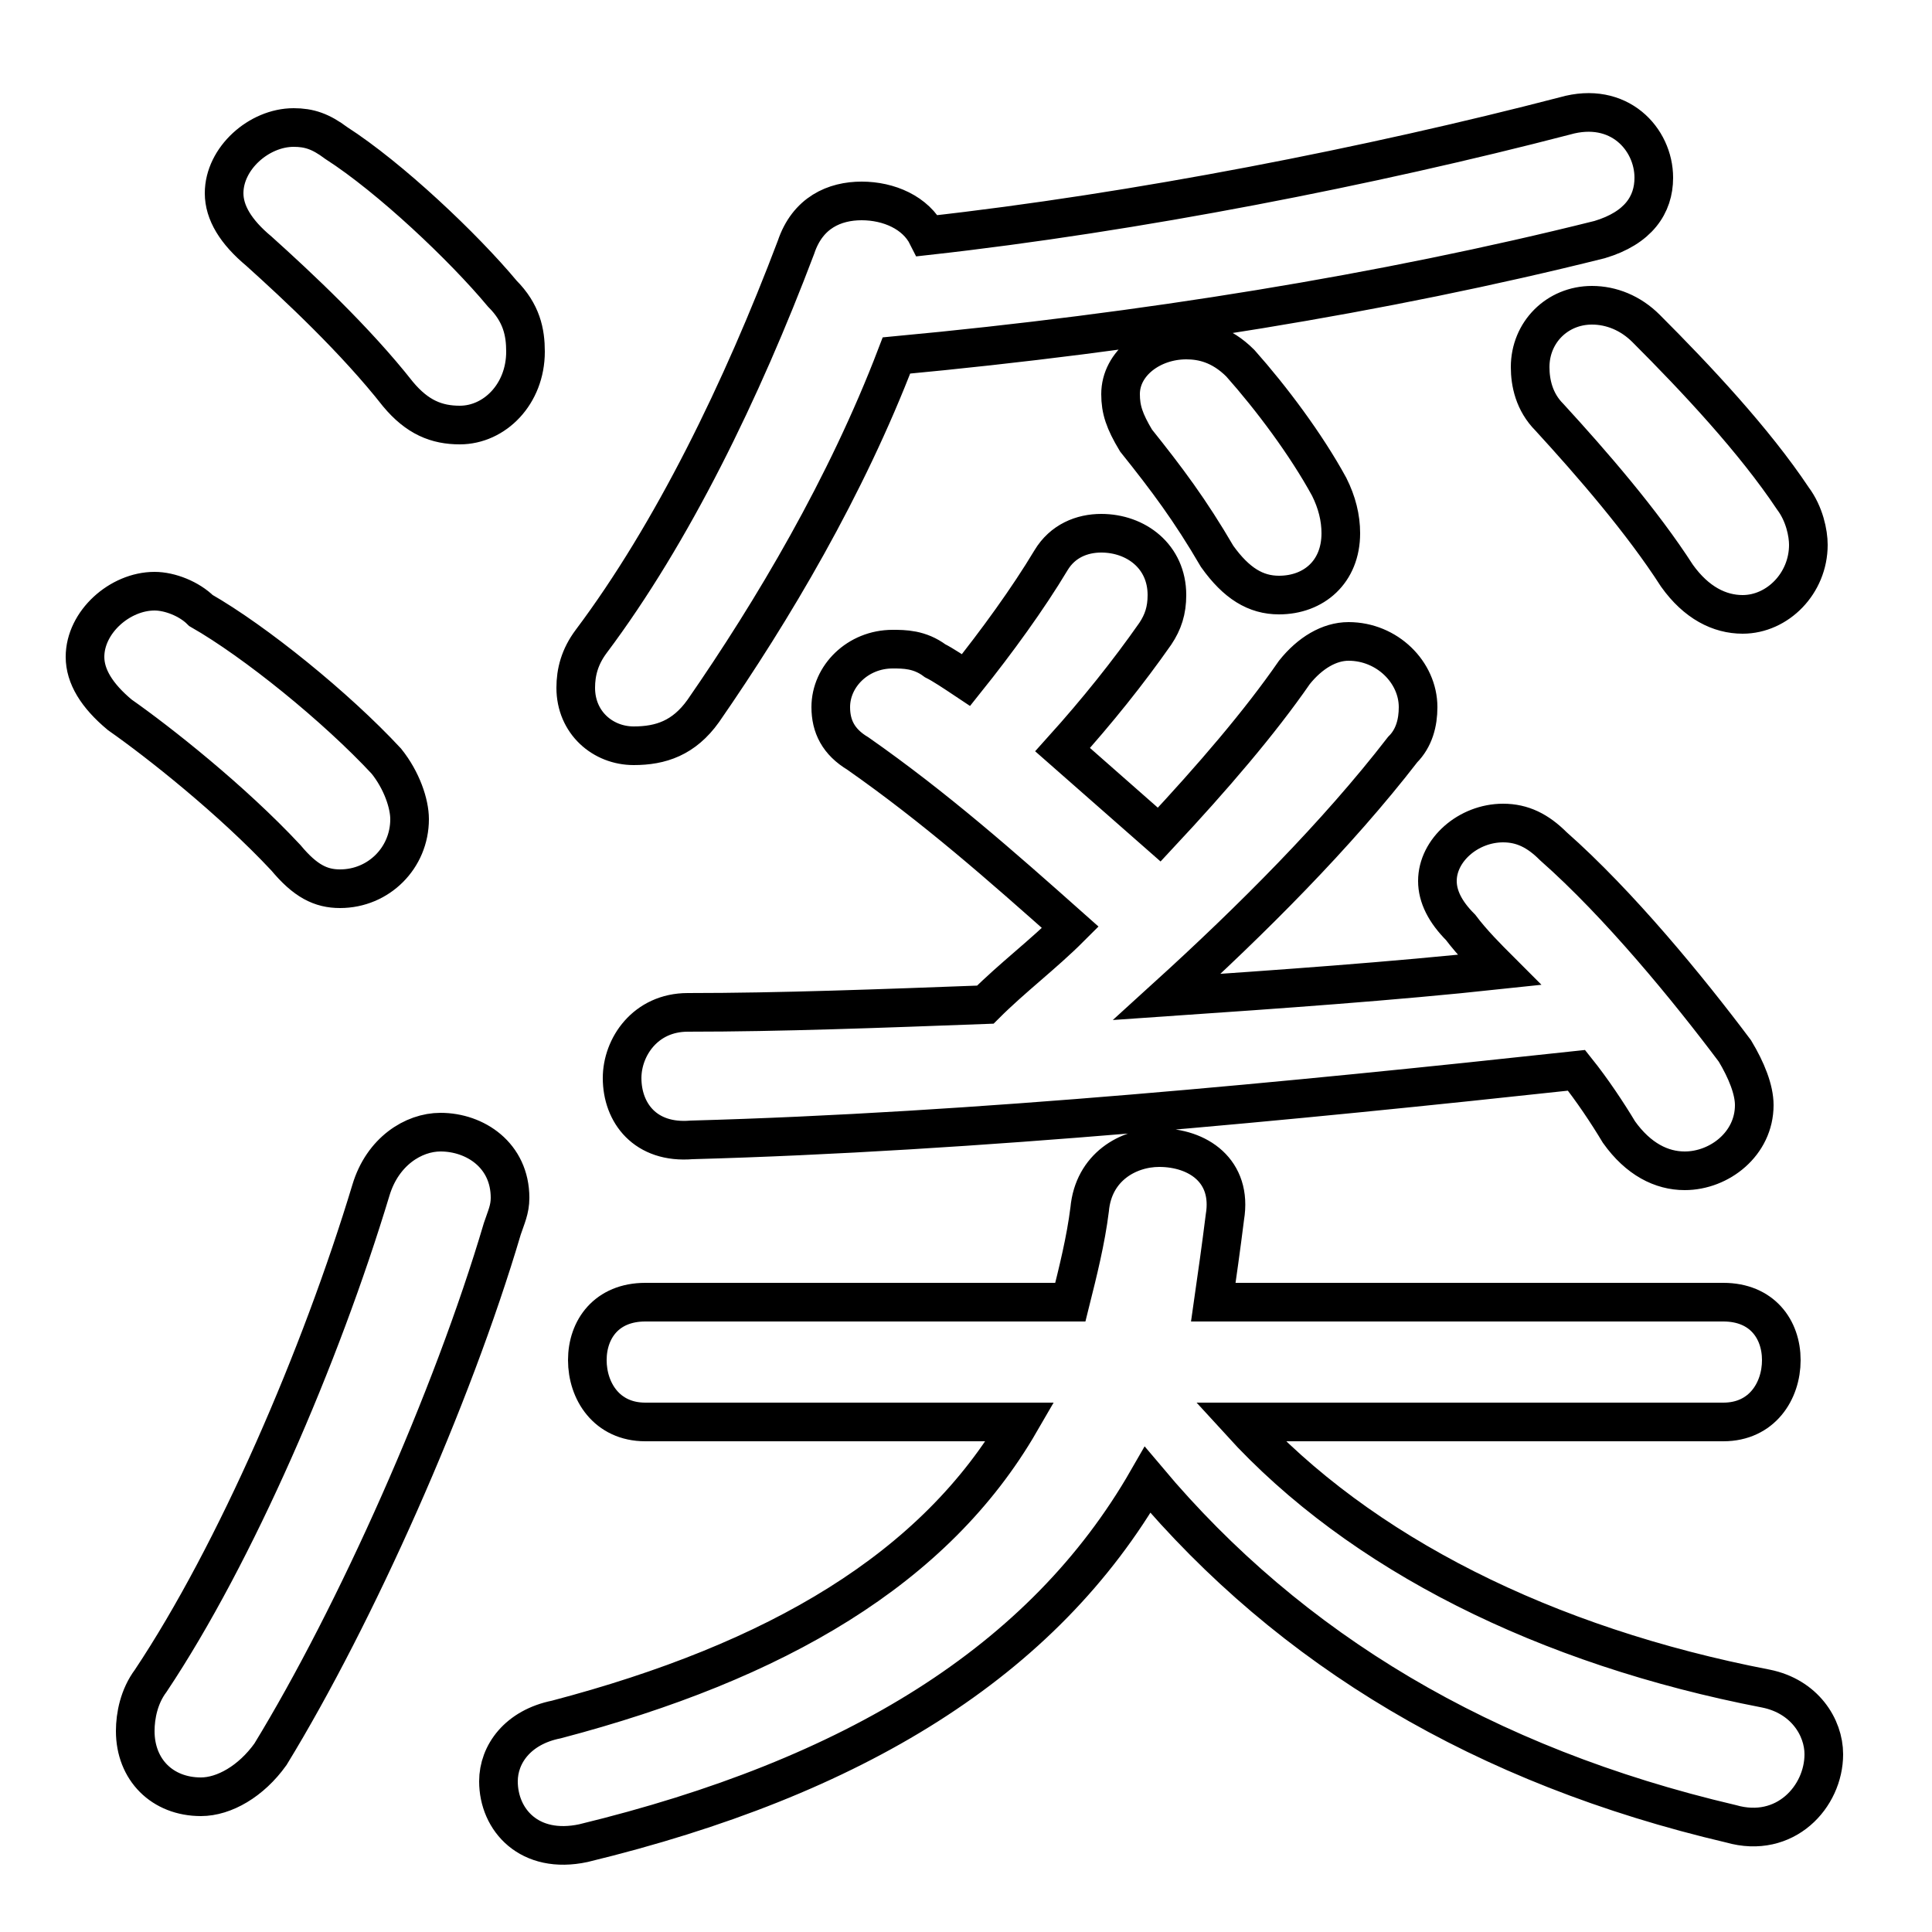 <svg xmlns="http://www.w3.org/2000/svg" viewBox="0 -44.0 50.0 50.0">
    <rect x="0" y="-44.0" width="50.0" height="50.0" fill="#808080" stroke="none"/>
    <g transform="scale(1, -1)">
        <!-- ボディの枠 -->
        <rect x="0" y="-6.0" width="50.0" height="50.0"
            stroke="white" fill="white"/>
        <!-- グリフ座標系の原点 -->
        <circle cx="0" cy="0" r="5" fill="white"/>
        <!-- グリフのアウトライン -->
        <g style="fill:none;stroke:#000000;stroke-width:1;">
<path d="M 8.7 40.3 C 8.3 40.6 8.0 40.7 7.6 40.7 C 6.7 40.7 5.8 39.9 5.8 39.0 C 5.8 38.5 6.1 38.0 6.7 37.5 C 7.7 36.6 9.2 35.2 10.3 33.8 C 10.8 33.2 11.3 33.0 11.9 33.0 C 12.8 33.0 13.6 33.8 13.6 34.9 C 13.6 35.4 13.5 35.9 13.0 36.4 C 12.0 37.6 10.1 39.4 8.7 40.3 Z M 5.2 28.2 C 4.9 28.5 4.4 28.7 4.0 28.7 C 3.1 28.7 2.2 27.9 2.2 27.0 C 2.2 26.5 2.5 26.0 3.1 25.5 C 4.1 24.8 6.0 23.3 7.4 21.8 C 7.9 21.2 8.3 21.0 8.8 21.0 C 9.8 21.0 10.6 21.8 10.6 22.8 C 10.6 23.2 10.4 23.8 10.0 24.3 C 8.7 25.7 6.6 27.4 5.2 28.2 Z M 9.6 13.2 C 8.3 8.9 6.1 3.8 3.9 0.5 C 3.6 0.1 3.5 -0.4 3.5 -0.8 C 3.5 -1.8 4.2 -2.5 5.2 -2.5 C 5.8 -2.5 6.5 -2.1 7.0 -1.4 C 9.2 2.2 11.7 7.8 13.0 12.2 C 13.1 12.5 13.2 12.7 13.2 13.0 C 13.2 14.1 12.3 14.7 11.4 14.7 C 10.7 14.7 9.9 14.2 9.6 13.2 Z M 23.2 34.8 C 29.6 35.4 35.8 36.4 41.4 37.8 C 42.4 38.1 42.8 38.7 42.8 39.4 C 42.8 40.4 41.9 41.4 40.5 41.0 C 35.5 39.7 29.4 38.5 24.0 37.9 C 23.7 38.5 23.0 38.8 22.3 38.8 C 21.6 38.8 20.9 38.5 20.6 37.6 C 19.2 33.9 17.4 30.2 15.3 27.4 C 15.0 27.0 14.9 26.6 14.9 26.2 C 14.9 25.3 15.6 24.7 16.4 24.7 C 17.1 24.7 17.7 24.9 18.2 25.6 C 20.0 28.2 21.9 31.4 23.2 34.8 Z M 29.4 32.6 C 30.2 31.6 30.8 30.8 31.5 29.6 C 32.0 28.9 32.5 28.6 33.1 28.6 C 34.0 28.6 34.7 29.2 34.7 30.2 C 34.7 30.6 34.6 31.0 34.4 31.4 C 33.8 32.5 32.9 33.7 32.1 34.6 C 31.6 35.1 31.1 35.2 30.7 35.2 C 29.8 35.2 29.0 34.6 29.0 33.8 C 29.0 33.4 29.1 33.1 29.4 32.6 Z M 40.1 33.2 C 41.2 32.0 42.5 30.5 43.4 29.1 C 43.9 28.4 44.5 28.1 45.1 28.1 C 46.0 28.1 46.8 28.9 46.8 29.9 C 46.8 30.2 46.7 30.7 46.4 31.1 C 45.4 32.6 43.9 34.2 42.6 35.5 C 42.2 35.9 41.7 36.1 41.2 36.1 C 40.3 36.1 39.6 35.4 39.6 34.5 C 39.6 34.1 39.7 33.6 40.1 33.2 Z M 27.7 20.0 C 27.0 19.3 26.2 18.7 25.5 18.0 C 22.8 17.9 20.2 17.8 17.8 17.8 C 16.7 17.8 16.1 16.9 16.1 16.1 C 16.1 15.2 16.7 14.4 17.9 14.5 C 25.2 14.7 33.4 15.5 40.8 16.3 C 41.2 15.8 41.6 15.2 41.9 14.7 C 42.4 14.0 43.0 13.7 43.6 13.7 C 44.5 13.7 45.4 14.4 45.4 15.4 C 45.4 15.8 45.2 16.3 44.9 16.8 C 43.7 18.4 41.9 20.6 40.2 22.1 C 39.8 22.5 39.4 22.7 38.9 22.7 C 38.0 22.7 37.2 22.0 37.2 21.2 C 37.2 20.8 37.4 20.4 37.8 20.0 C 38.1 19.6 38.5 19.2 38.8 18.9 C 36.0 18.6 33.1 18.4 30.2 18.2 C 32.4 20.2 34.6 22.4 36.3 24.6 C 36.6 24.9 36.7 25.3 36.7 25.7 C 36.7 26.6 35.9 27.4 34.9 27.4 C 34.4 27.4 33.9 27.1 33.5 26.6 C 32.6 25.3 31.4 23.9 30.0 22.4 C 29.2 23.1 28.3 23.9 27.5 24.6 C 28.4 25.6 29.2 26.6 29.9 27.6 C 30.1 27.9 30.2 28.2 30.2 28.6 C 30.2 29.6 29.4 30.2 28.5 30.2 C 28.0 30.2 27.5 30.0 27.2 29.5 C 26.6 28.5 25.8 27.4 25.0 26.4 C 24.7 26.6 24.4 26.8 24.2 26.9 C 23.8 27.2 23.4 27.2 23.1 27.2 C 22.2 27.2 21.5 26.5 21.5 25.7 C 21.5 25.2 21.7 24.8 22.2 24.5 C 24.2 23.1 25.9 21.6 27.7 20.0 Z M 44.6 7.2 C 45.6 7.2 46.1 8.0 46.1 8.8 C 46.1 9.6 45.6 10.3 44.6 10.3 L 31.4 10.3 C 31.5 11.0 31.6 11.7 31.7 12.5 C 31.9 13.7 31.0 14.3 30.0 14.3 C 29.2 14.3 28.3 13.8 28.2 12.7 C 28.1 11.9 27.9 11.1 27.7 10.3 L 16.7 10.3 C 15.7 10.3 15.2 9.6 15.2 8.8 C 15.2 8.0 15.7 7.2 16.7 7.2 L 26.4 7.2 C 24.2 3.4 20.1 1.0 14.4 -0.5 C 13.4 -0.7 12.9 -1.4 12.9 -2.1 C 12.9 -3.1 13.7 -4.0 15.1 -3.7 C 22.1 -2.0 27.0 1.0 29.7 5.7 C 33.4 1.3 38.4 -1.7 44.8 -3.2 C 46.2 -3.6 47.2 -2.5 47.2 -1.4 C 47.2 -0.7 46.7 0.1 45.7 0.3 C 40.0 1.4 35.2 3.8 32.1 7.2 Z"/>
</g>
</g>
</svg>